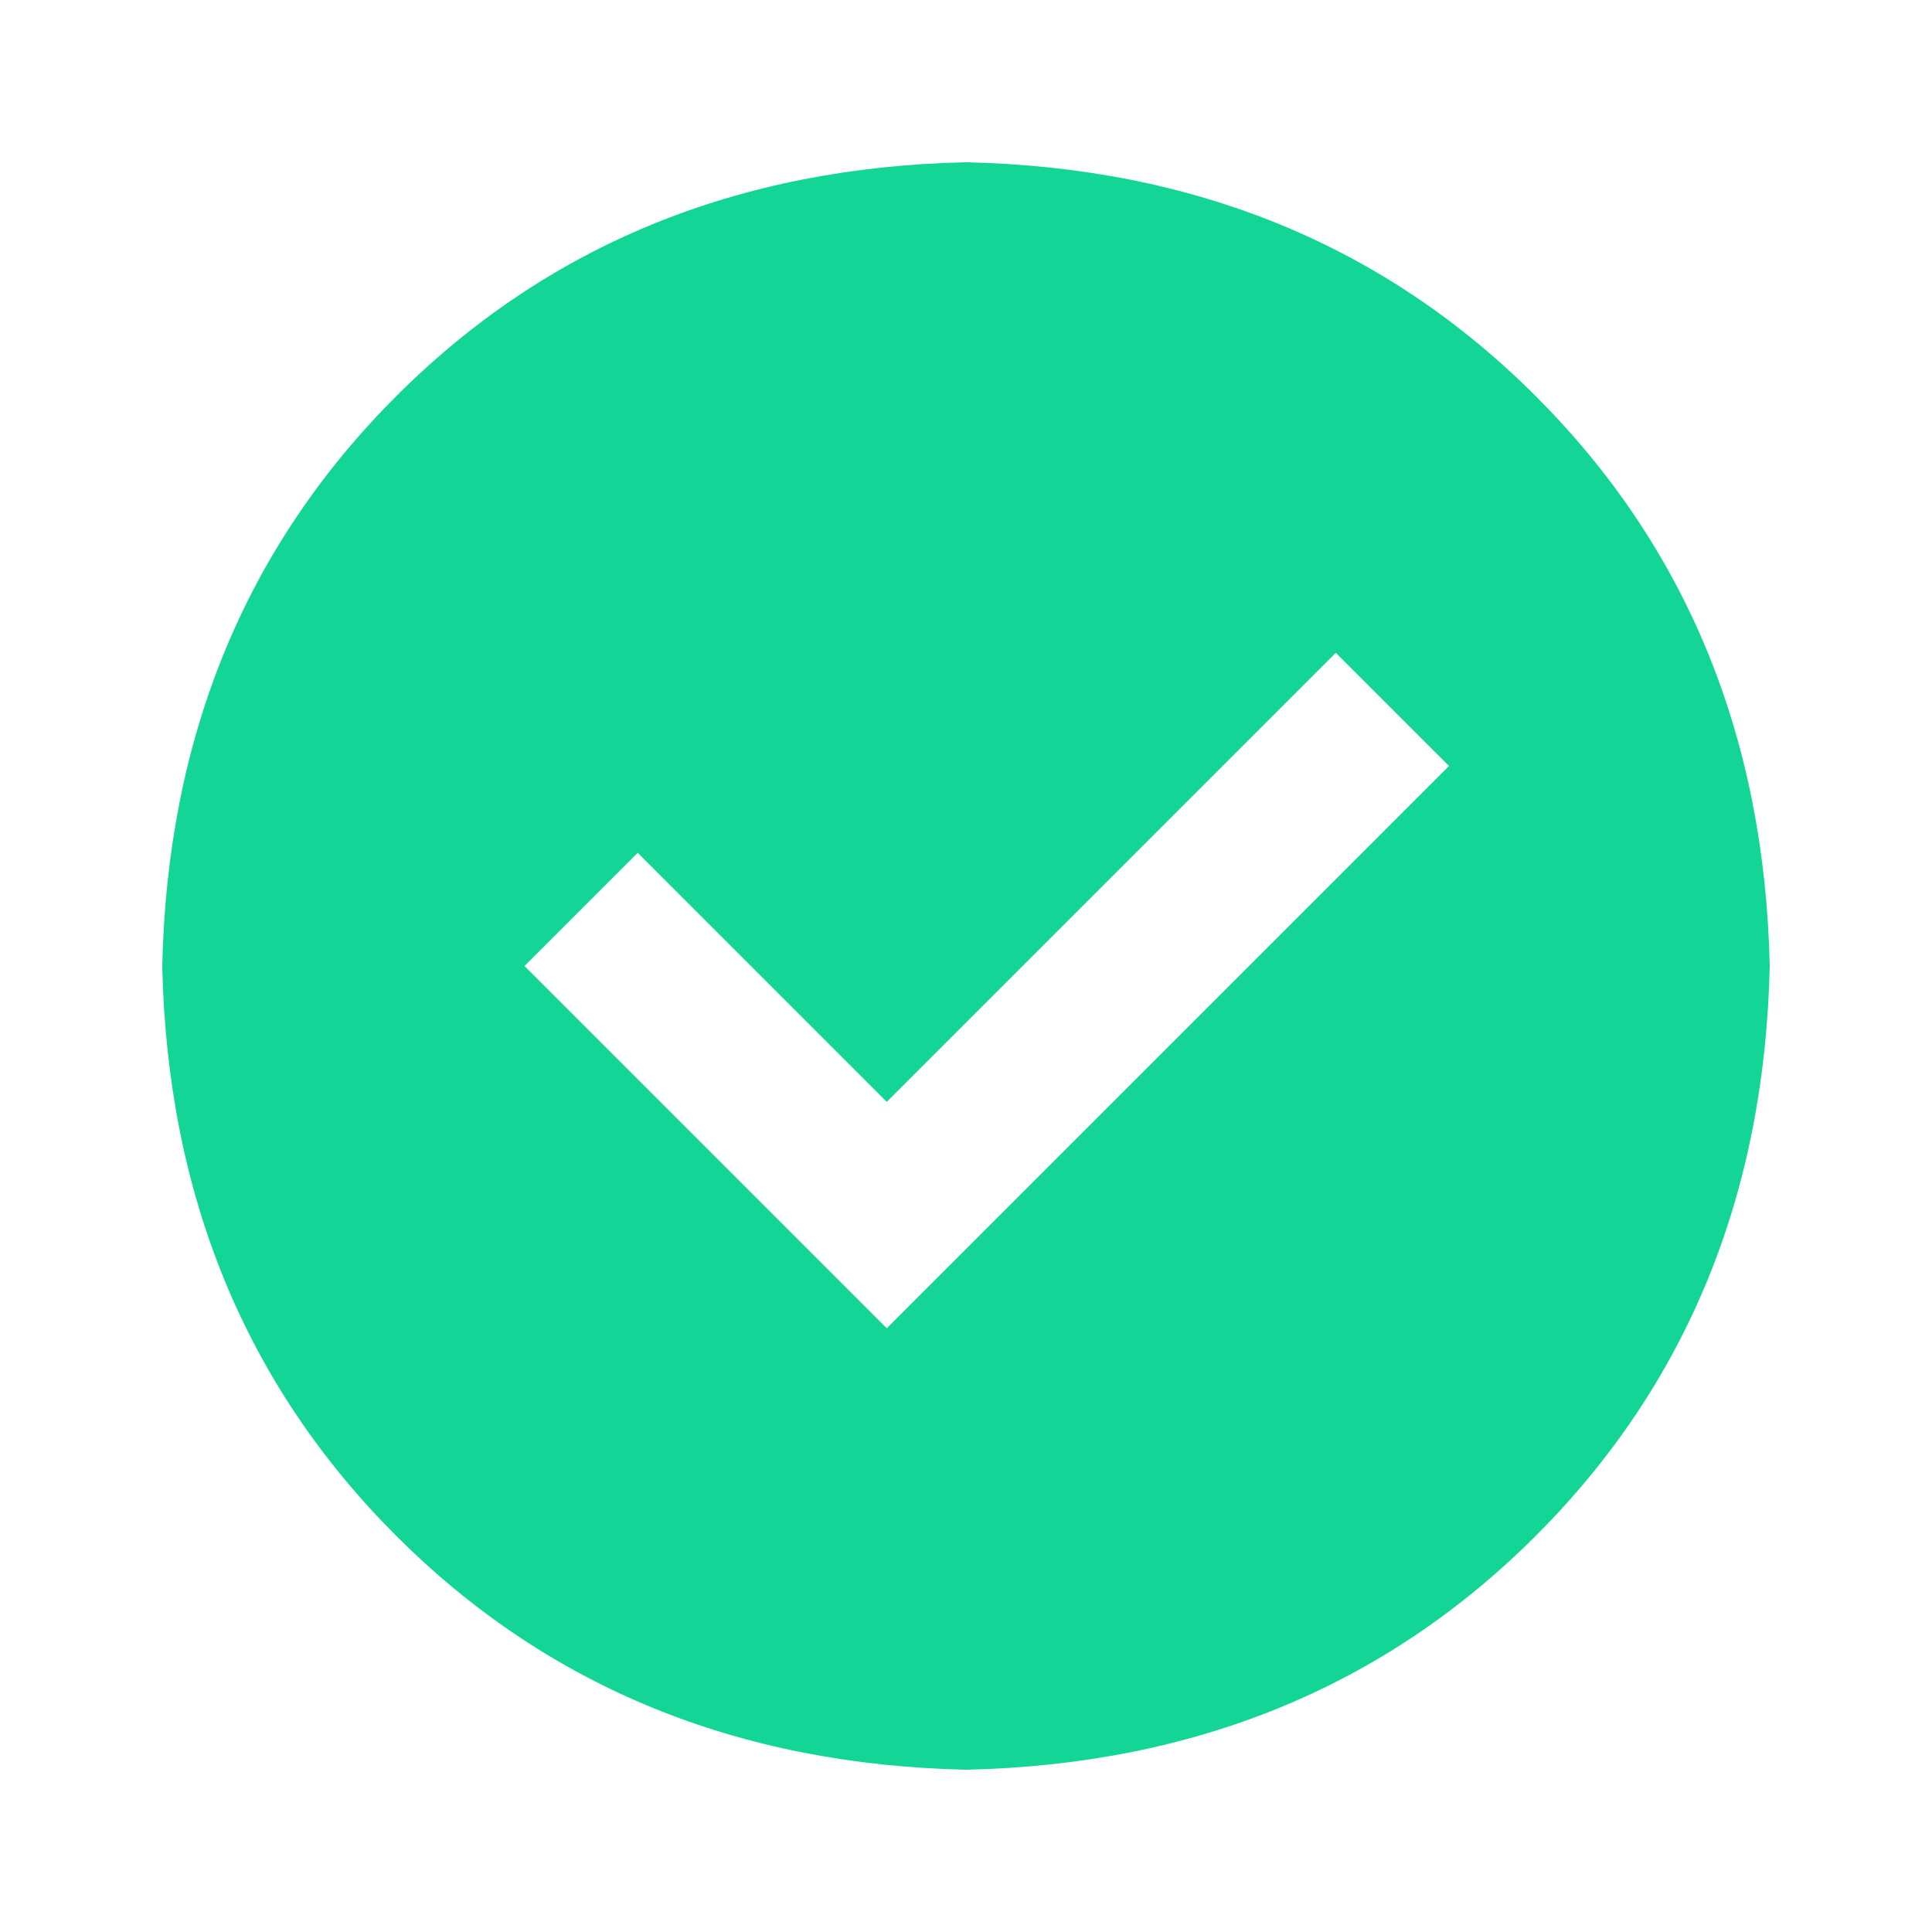 <svg xmlns="http://www.w3.org/2000/svg" width="96" height="96" viewBox="0 0 96 96">
    <path fill="#13D696" fill-rule="nonzero" d="M48 8.063c11.375.25 20.812 4.124 28.313 11.624 7.5 7.5 11.374 16.938 11.624 28.313-.25 11.375-4.124 20.812-11.624 28.313-7.5 7.5-16.938 11.374-28.313 11.624-11.375-.25-20.812-4.124-28.313-11.624-7.5-7.5-11.374-16.938-11.625-28.313.25-11.375 4.125-20.812 11.626-28.313 7.5-7.5 16.937-11.374 28.312-11.625zm18.375 24.374L44.062 54.75 31.688 42.375 26.063 48l18 18L72 38.062l-5.625-5.624z"/>
</svg>
